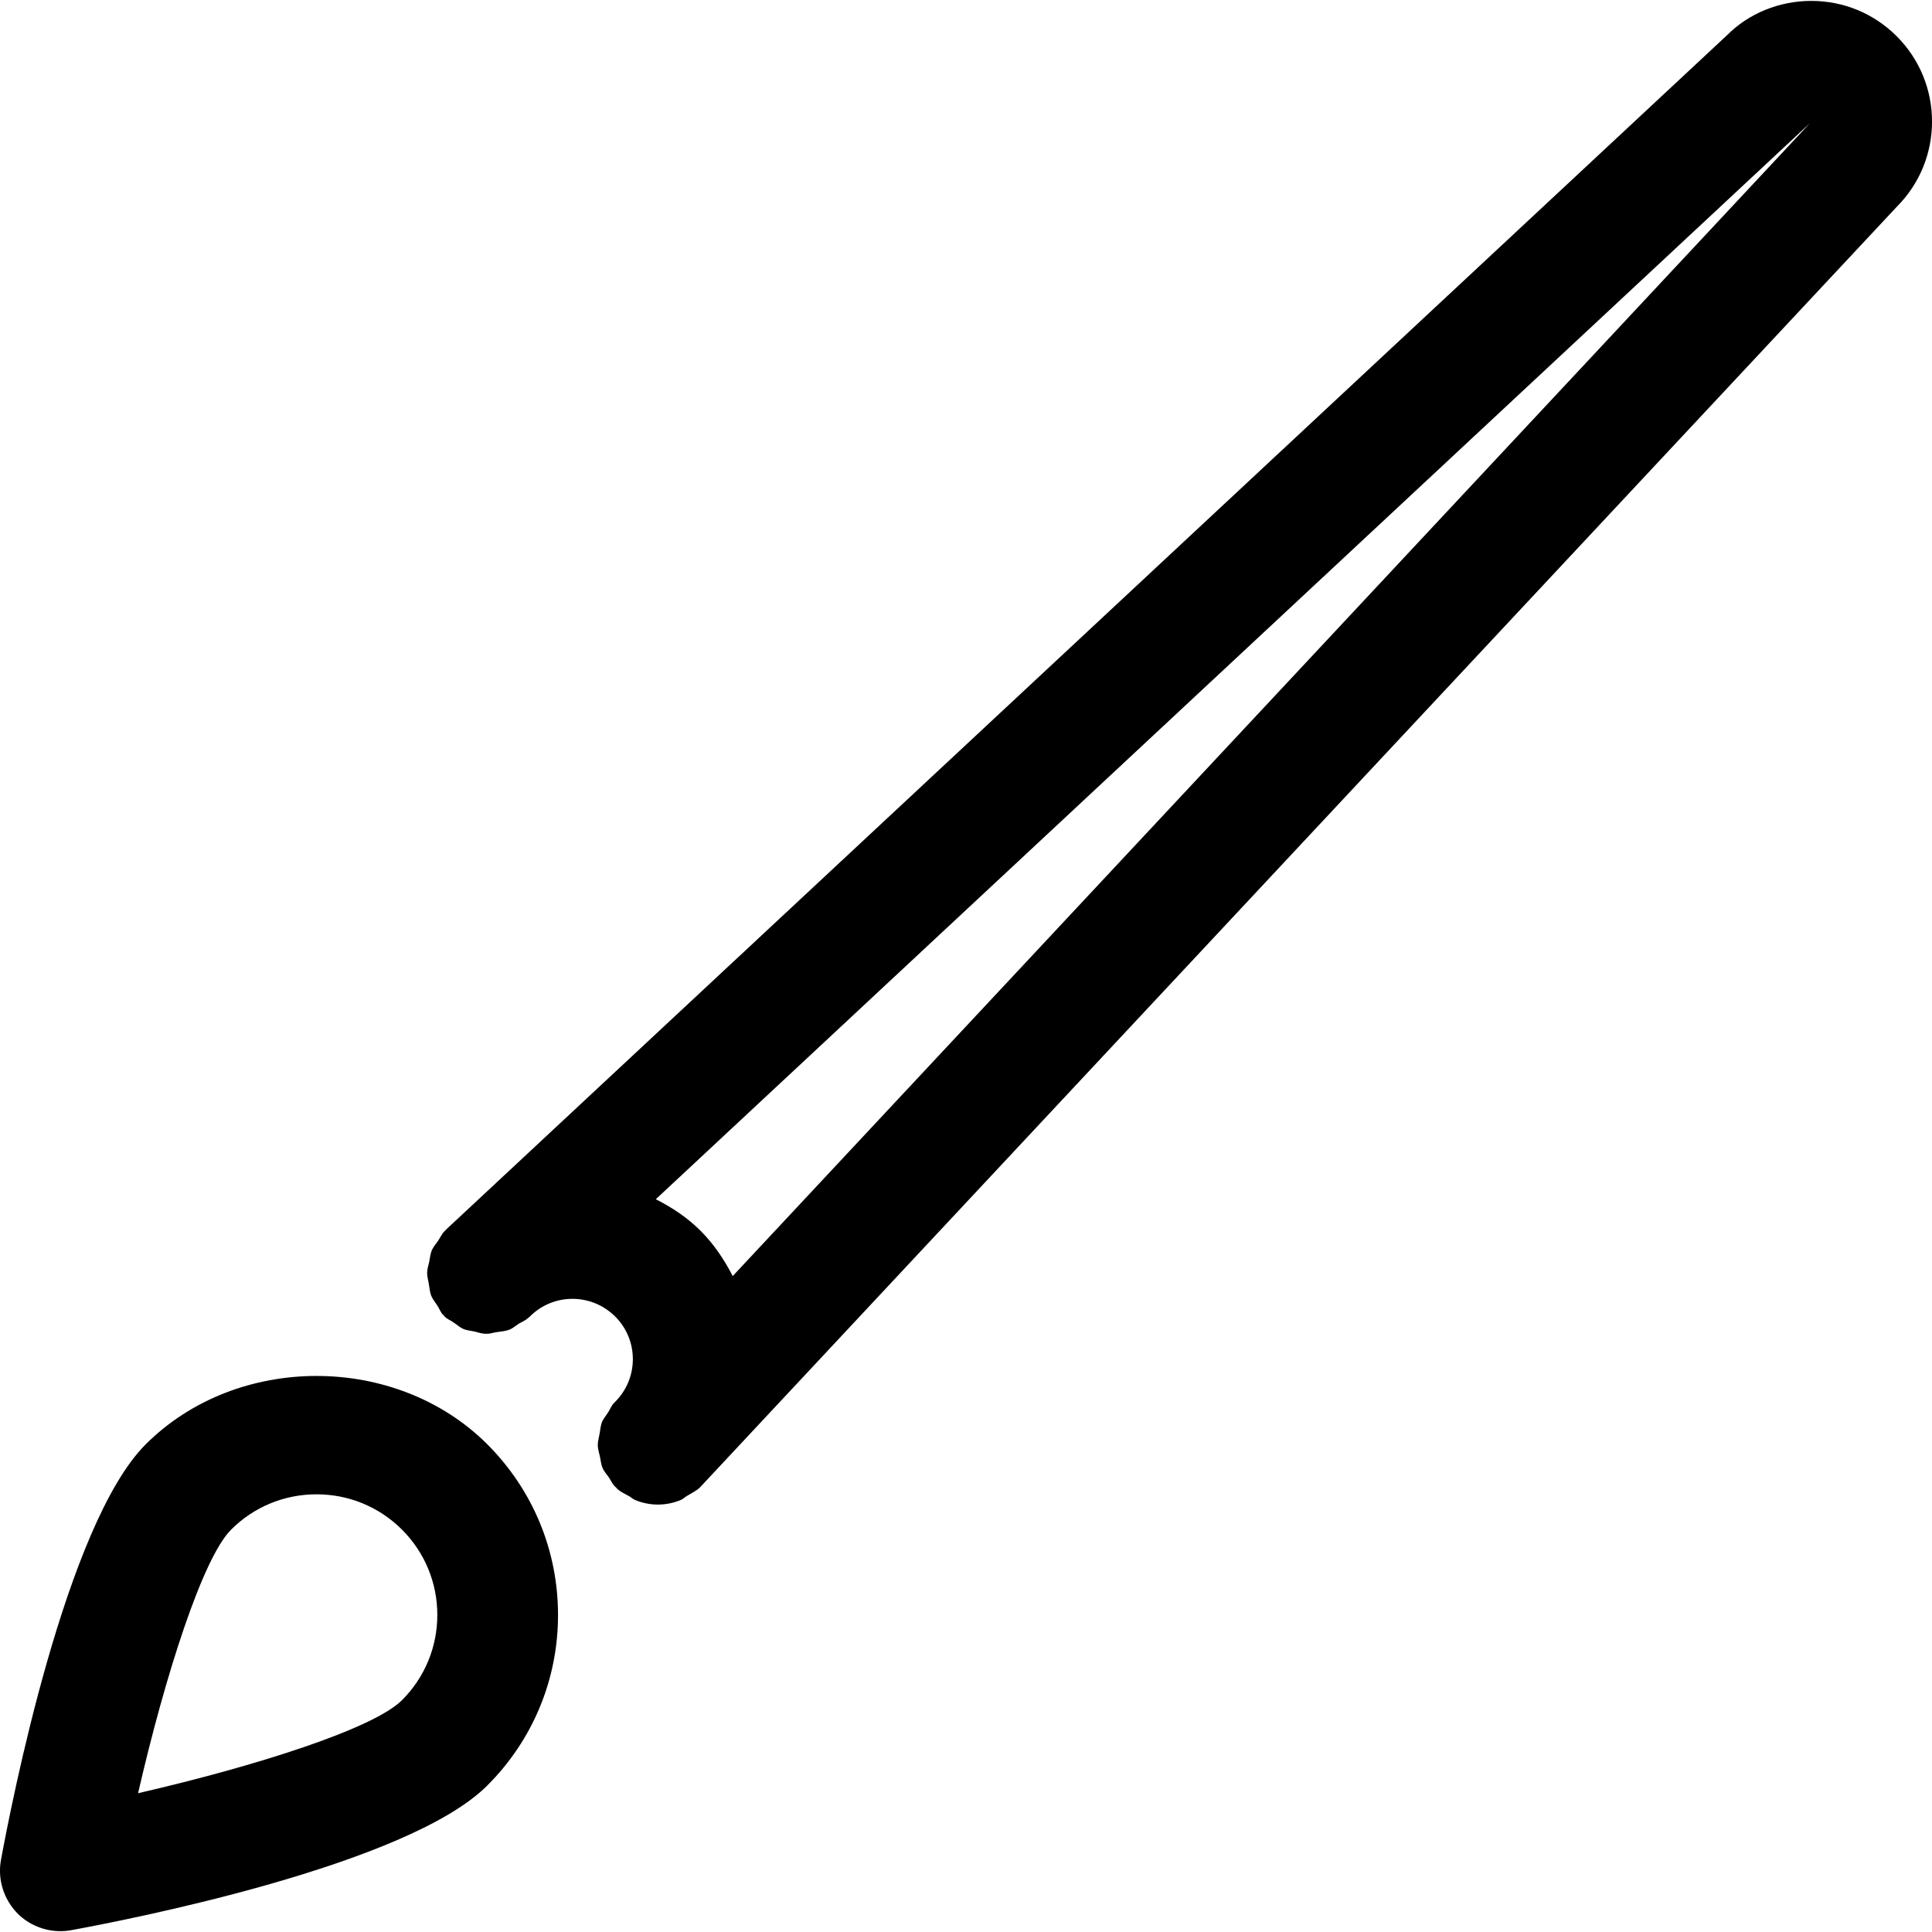 <?xml version="1.0" encoding="iso-8859-1"?>
<!-- Generator: Adobe Illustrator 16.0.0, SVG Export Plug-In . SVG Version: 6.00 Build 0)  -->
<!DOCTYPE svg PUBLIC "-//W3C//DTD SVG 1.1//EN" "http://www.w3.org/Graphics/SVG/1.1/DTD/svg11.dtd">
<svg version="1.1" id="Capa_1" xmlns="http://www.w3.org/2000/svg" xmlns:xlink="http://www.w3.org/1999/xlink" x="0px" y="0px"
	 width="32.029px" height="32.029px" viewBox="0 0 32.029 32.029" style="enable-background:new 0 0 32.029 32.029;"
	 xml:space="preserve">
<g>
	<g id="Brush">
		<g>
			<path d="M2.416,23.944c-1.325,1.324-2.231,5.973-2.4,6.891c-0.059,0.322,0.045,0.654,0.277,0.889
				C0.481,31.911,0.737,32.015,1,32.015c0.06,0,0.12-0.005,0.18-0.016c0.919-0.168,5.573-1.073,6.898-2.398
				c0.756-0.755,1.173-1.76,1.173-2.828S8.834,24.7,8.079,23.944C6.567,22.433,3.928,22.433,2.416,23.944z M6.663,28.187
				c-0.469,0.469-2.412,1.09-4.374,1.541c0.451-1.961,1.072-3.9,1.542-4.369c0.378-0.378,0.881-0.586,1.417-0.586
				s1.038,0.208,1.417,0.586c0.377,0.377,0.585,0.881,0.585,1.414C7.25,27.307,7.041,27.809,6.663,28.187z M31.443,0.6
				c-0.377-0.377-0.88-0.585-1.414-0.585h-0.001c-0.534,0-1.037,0.209-1.39,0.562L7.395,20.384
				c-0.002,0.003-0.003,0.006-0.005,0.008c-0.006,0.006-0.014,0.012-0.02,0.018c-0.047,0.047-0.07,0.105-0.106,0.158
				c-0.035,0.053-0.079,0.1-0.104,0.156c-0.026,0.062-0.031,0.128-0.044,0.193c-0.014,0.061-0.034,0.119-0.035,0.181
				C7.08,21.161,7.1,21.226,7.11,21.29c0.012,0.062,0.014,0.123,0.036,0.184c0.025,0.064,0.071,0.118,0.109,0.177
				c0.031,0.05,0.049,0.104,0.09,0.147c0.004,0.004,0.009,0.005,0.013,0.009c0.004,0.005,0.007,0.013,0.011,0.017
				c0.046,0.045,0.104,0.067,0.156,0.104c0.055,0.036,0.104,0.082,0.161,0.106c0.058,0.023,0.117,0.026,0.176,0.039
				c0.066,0.018,0.132,0.039,0.199,0.039c0.059,0.002,0.113-0.019,0.17-0.027c0.069-0.012,0.14-0.014,0.205-0.038
				c0.062-0.022,0.111-0.067,0.167-0.104c0.053-0.031,0.109-0.052,0.155-0.096l0.026-0.021c0.389-0.392,1.023-0.391,1.415,0
				c0.39,0.389,0.39,1.021,0.001,1.412l-0.025,0.025c-0.042,0.046-0.062,0.104-0.094,0.152c-0.036,0.058-0.082,0.107-0.105,0.17
				c-0.022,0.062-0.024,0.125-0.037,0.188c-0.011,0.062-0.03,0.125-0.029,0.189c0.001,0.062,0.022,0.12,0.035,0.183
				c0.014,0.062,0.018,0.13,0.044,0.189c0.024,0.061,0.07,0.107,0.107,0.162c0.035,0.053,0.057,0.108,0.104,0.153
				c0.004,0.005,0.01,0.007,0.015,0.011c0.005,0.004,0.005,0.011,0.01,0.015c0.062,0.059,0.137,0.092,0.208,0.131
				c0.036,0.021,0.067,0.052,0.106,0.065c0.118,0.048,0.243,0.072,0.368,0.072c0.131,0,0.262-0.027,0.384-0.078
				c0.04-0.019,0.07-0.052,0.107-0.071c0.074-0.044,0.152-0.08,0.217-0.146c0.006-0.006,0.009-0.013,0.015-0.019
				c0.002-0.002,0.006-0.003,0.008-0.007L31.444,3.429C32.225,2.649,32.225,1.381,31.443,0.6z M12.147,21.155
				c-0.138-0.268-0.305-0.521-0.528-0.746c-0.225-0.226-0.48-0.392-0.747-0.528l19.134-17.84L12.147,21.155z"/>
		</g>
	</g>
</g>
<g>
</g>
<g>
</g>
<g>
</g>
<g>
</g>
<g>
</g>
<g>
</g>
<g>
</g>
<g>
</g>
<g>
</g>
<g>
</g>
<g>
</g>
<g>
</g>
<g>
</g>
<g>
</g>
<g>
</g>
</svg>
